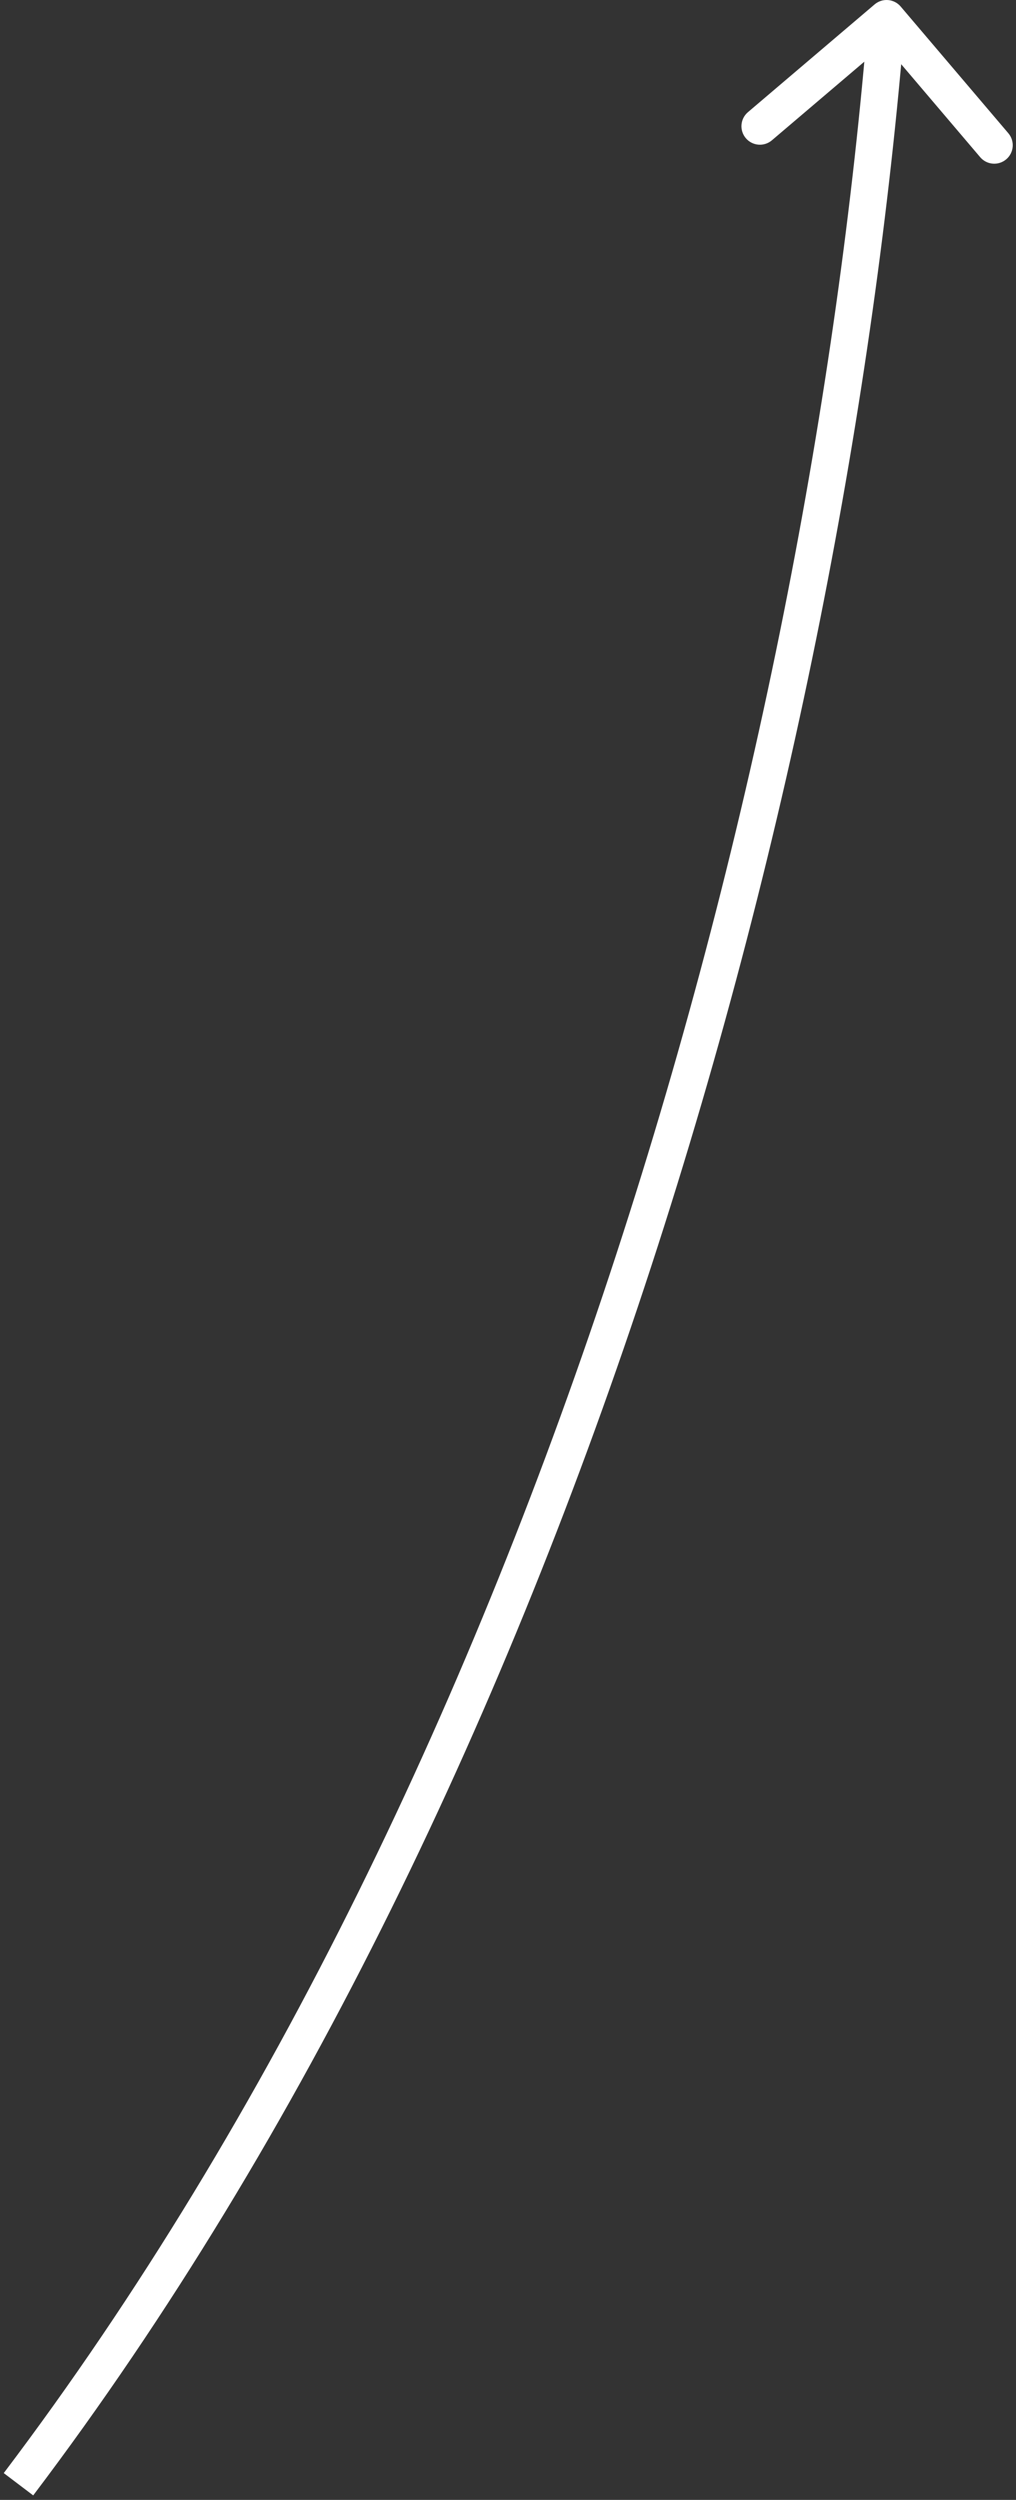 <svg width="220" height="541" viewBox="0 0 220 541" fill="none" xmlns="http://www.w3.org/2000/svg">
<rect x="0" y="0" width="220" height="541" fill="#333333" stroke="none"/>
<path d="M195.024 1.409C193.593 -0.274 191.068 -0.478 189.385 0.953L161.958 24.271C160.275 25.702 160.071 28.227 161.502 29.91C162.933 31.593 165.457 31.797 167.14 30.366L191.52 9.638L212.247 34.018C213.678 35.701 216.203 35.905 217.886 34.474C219.569 33.044 219.773 30.519 218.342 28.836L195.024 1.409ZM7.189 540.029C125.349 383.957 182.907 165.591 195.963 4.323L187.989 3.677C175.009 164.011 117.752 380.737 0.811 535.201L7.189 540.029Z" fill="white"/>
</svg>
